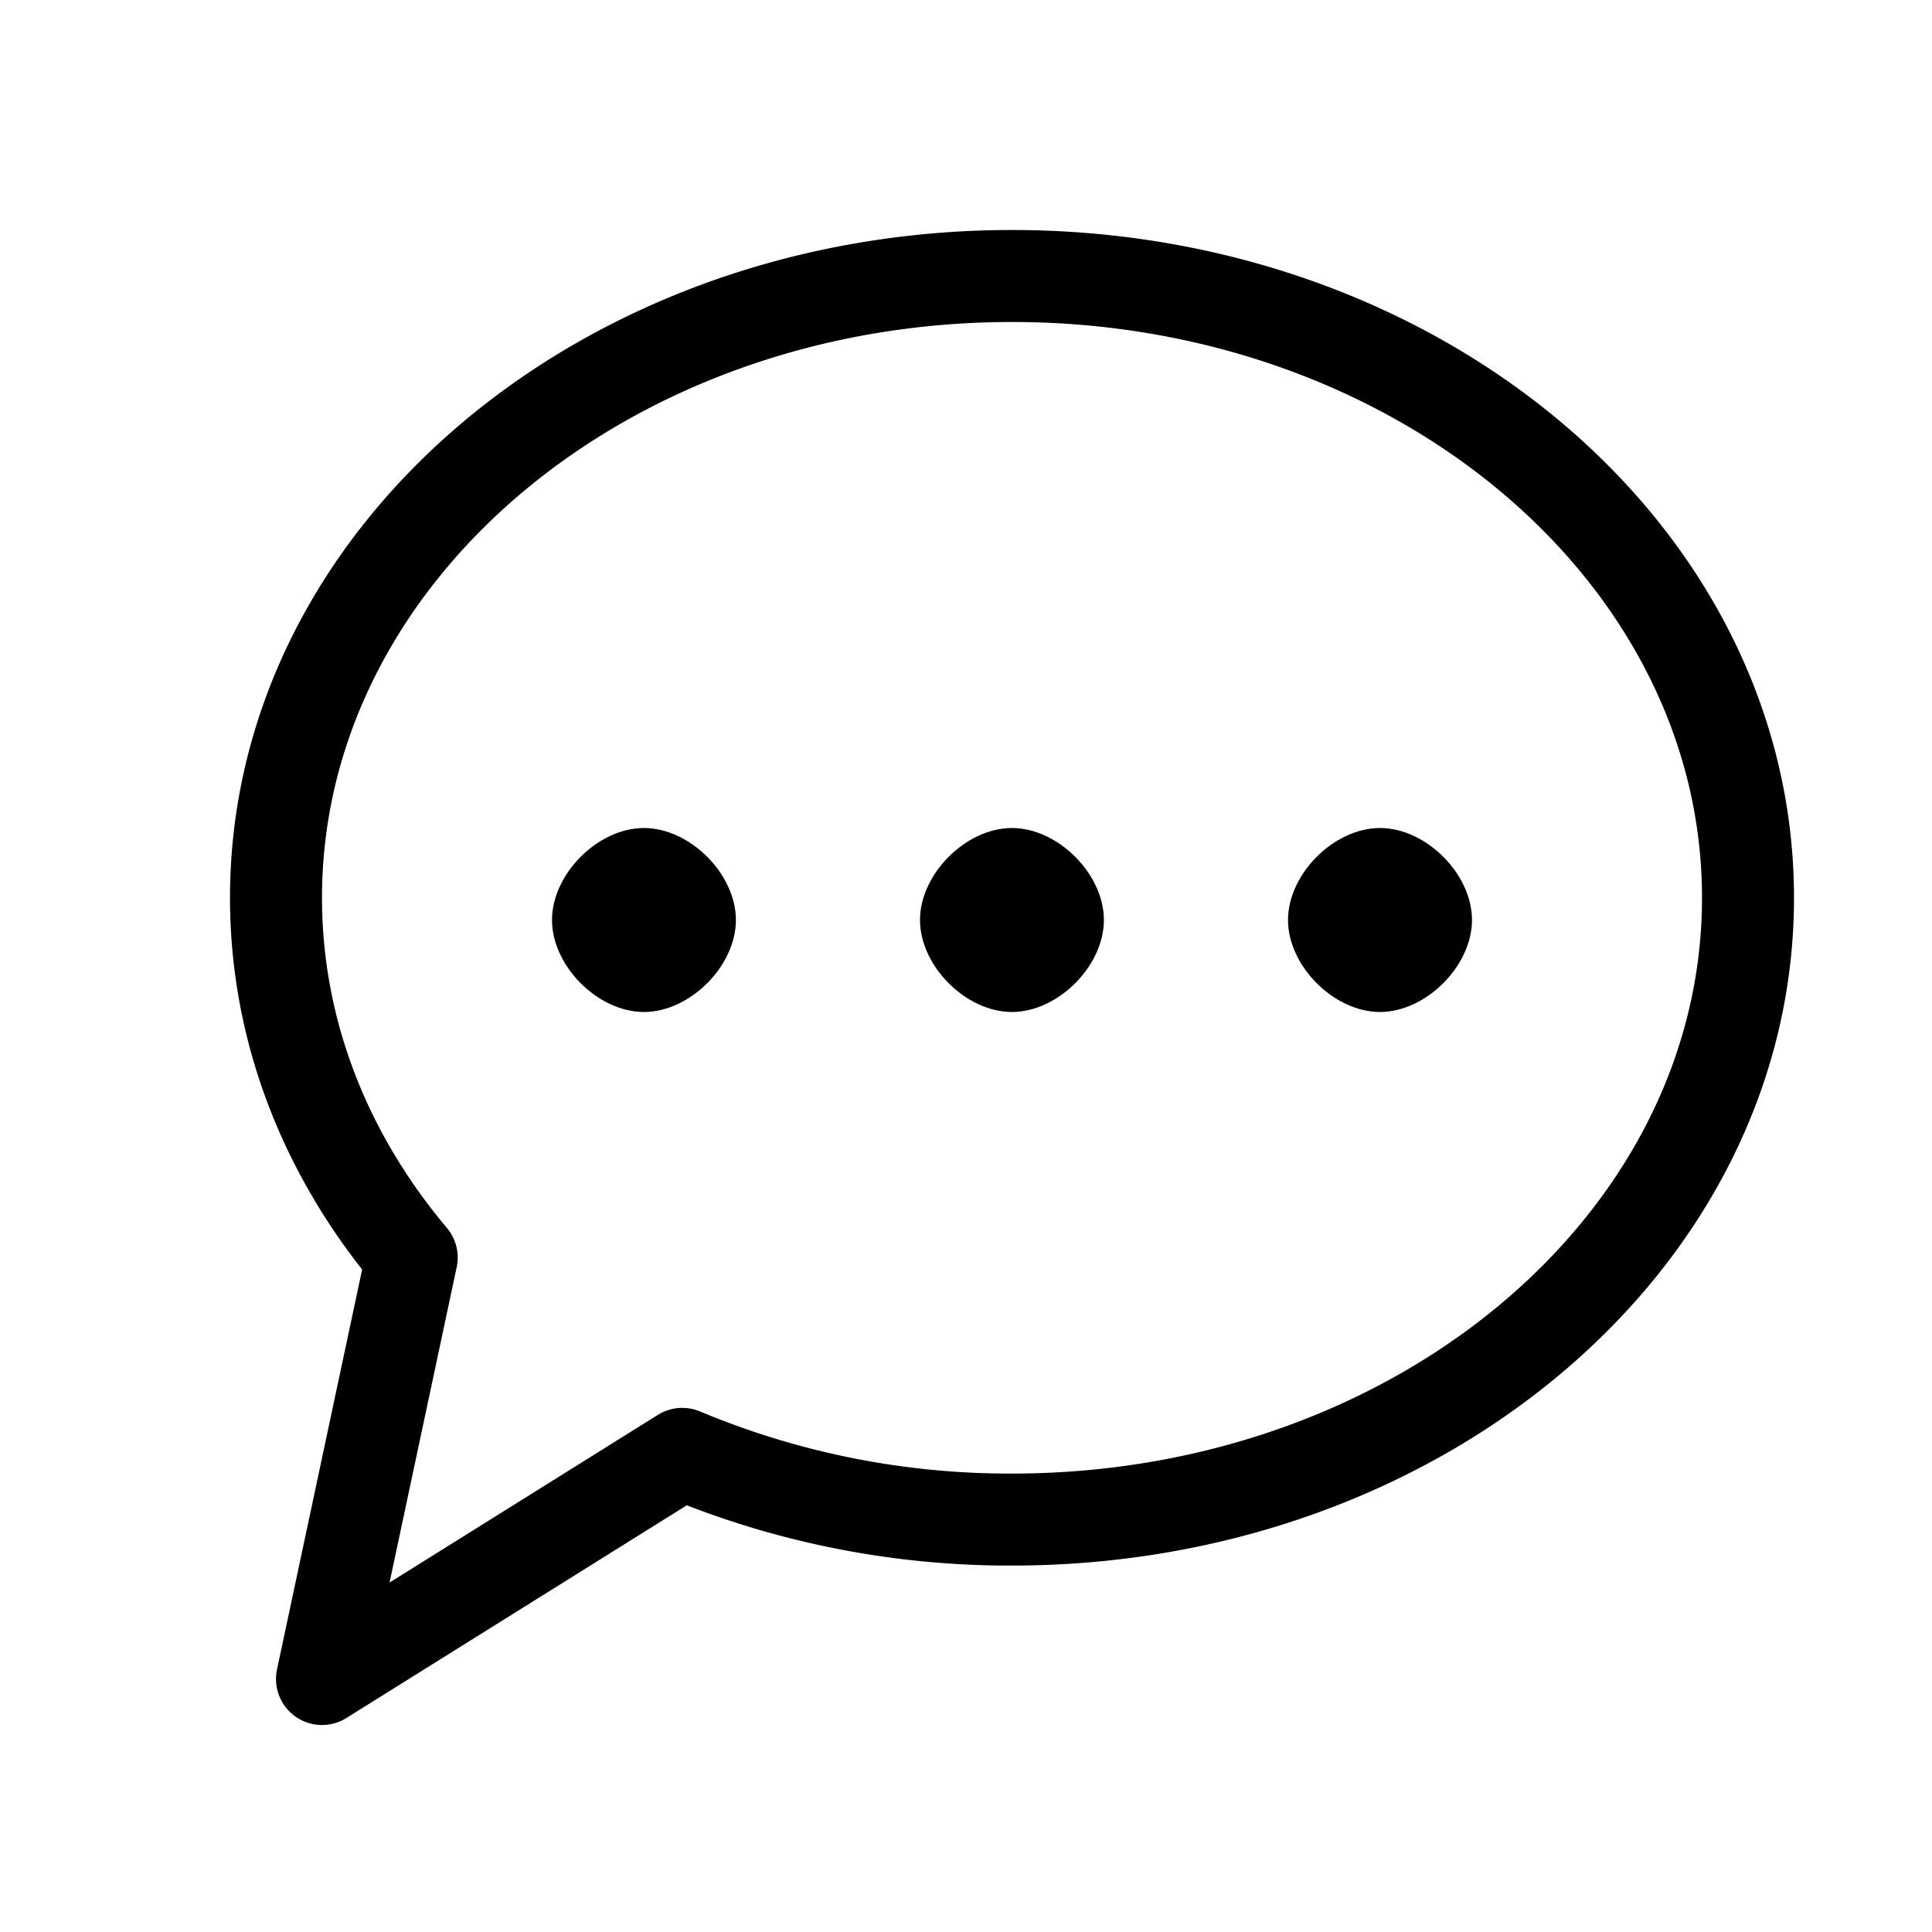 <svg xmlns="http://www.w3.org/2000/svg" width="3em" height="3em" viewBox="0 0 21 21"><g fill="none" fill-rule="evenodd"><path stroke="currentColor" stroke-linecap="round" stroke-linejoin="round" d="M11 16.517c4.418 0 8-3.026 8-6.758S15.418 3 11 3S3 6.026 3 9.759c0 1.457.546 2.807 1.475 3.91L3.5 18.25l3.916-2.447a9.2 9.2 0 0 0 3.584.714"/><path fill="currentColor" d="M10.999 11c.5 0 1-.5 1-1s-.5-1-1-1S10 9.5 10 10s.499 1 .999 1m-4 0c.5 0 1-.5 1-1s-.5-1-1-1S6 9.5 6 10s.499 1 .999 1m8 0c.5 0 1.001-.5 1.001-1s-.5-1-1-1s-1 .5-1 1s.5 1 1 1"/></g></svg>